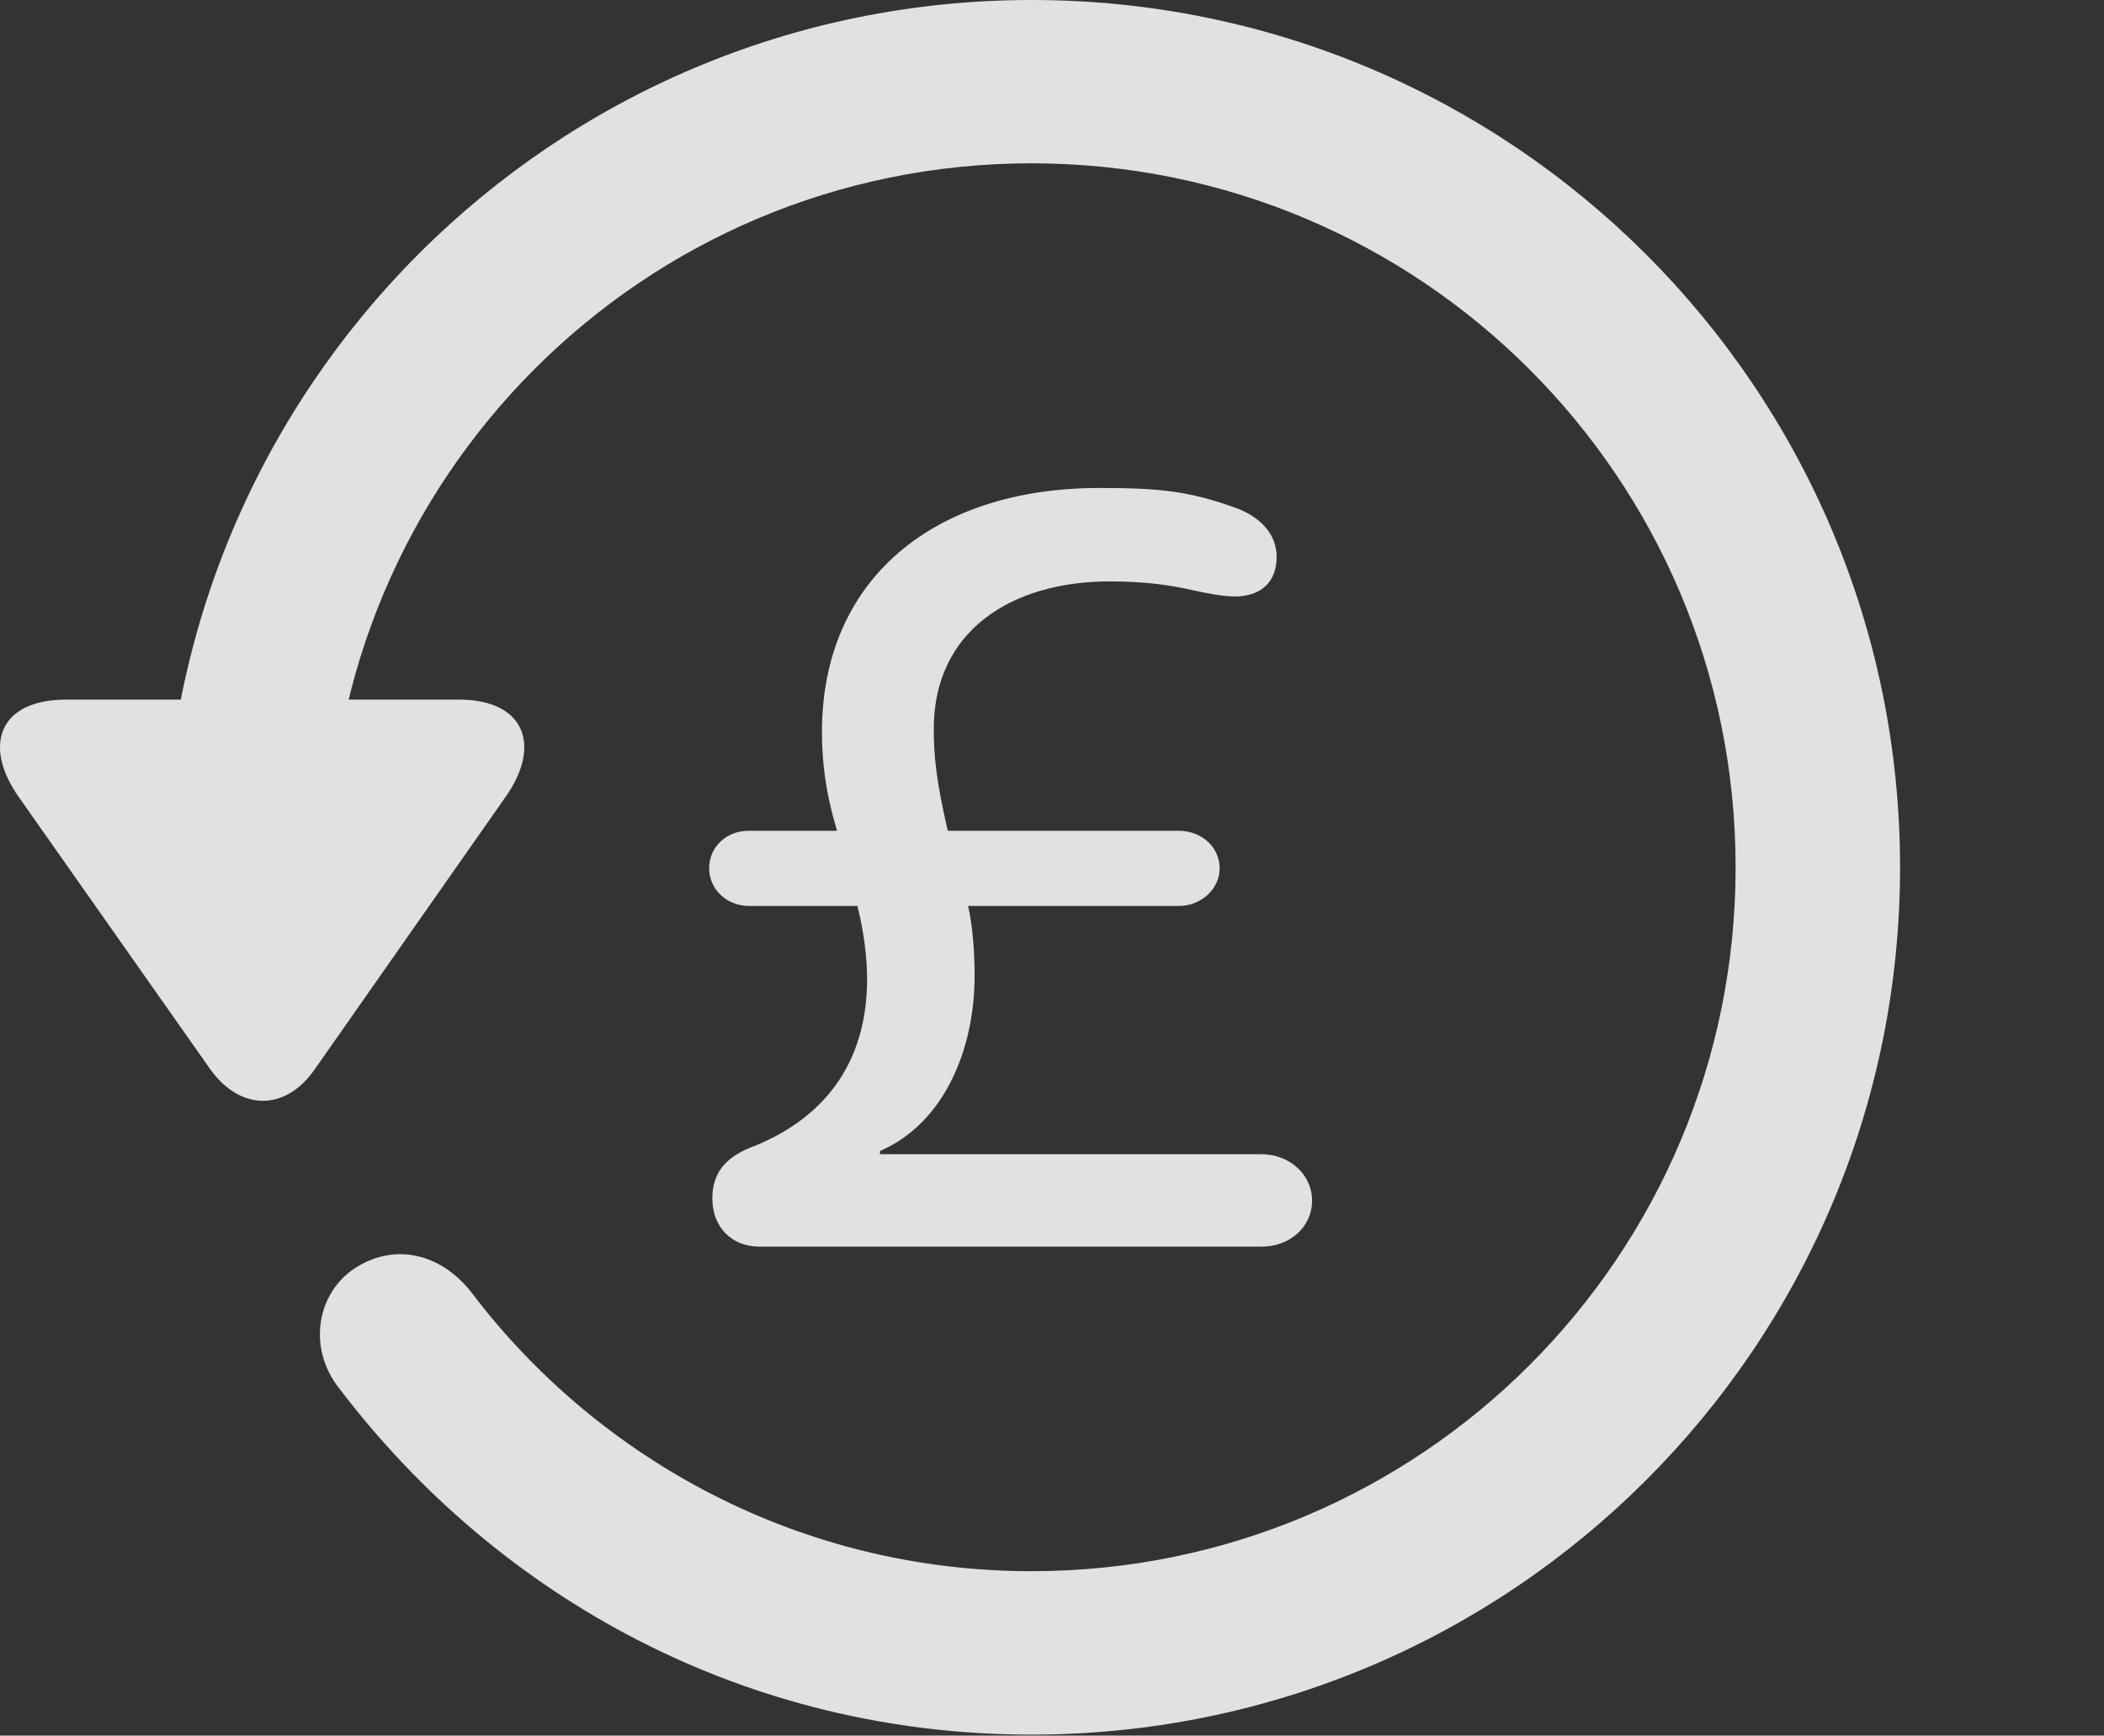 <?xml version="1.0" encoding="UTF-8"?>
<!--Generator: Apple Native CoreSVG 341-->
<!DOCTYPE svg
PUBLIC "-//W3C//DTD SVG 1.1//EN"
       "http://www.w3.org/Graphics/SVG/1.1/DTD/svg11.dtd">
<svg version="1.1" xmlns="http://www.w3.org/2000/svg" xmlns:xlink="http://www.w3.org/1999/xlink" viewBox="0 0 19.116 15.771">
 <rect x="0" y="0" width="19.116" height="15.771" fill="#333333" stroke="none"/>
 <g>
  <rect height="15.771" opacity="0" width="19.116" x="0" y="0"/>
  <path d="M0.603 6.357C-0.012 6.357-0.159 6.777 0.173 7.246L1.911 9.717C2.185 10.098 2.595 10.098 2.859 9.717L4.597 7.236C4.919 6.777 4.773 6.357 4.167 6.357ZM17.263 7.881C17.263 3.525 13.728 0 9.372 0C5.027 0 1.501 3.516 1.492 7.891C1.501 8.291 1.833 8.623 2.234 8.623C2.644 8.623 2.986 8.281 2.986 7.881C2.986 4.346 5.837 1.484 9.372 1.484C12.908 1.484 15.769 4.346 15.769 7.881C15.769 11.416 12.908 14.277 9.372 14.277C7.283 14.277 5.447 13.271 4.294 11.758C4.021 11.396 3.601 11.289 3.24 11.514C2.888 11.729 2.781 12.236 3.083 12.617C4.538 14.531 6.785 15.762 9.372 15.762C13.728 15.762 17.263 12.236 17.263 7.881Z" fill="white" fill-opacity="0.85"/>
  <path d="M6.902 11.328L11.462 11.328C11.716 11.328 11.921 11.152 11.921 10.908C11.921 10.674 11.716 10.488 11.462 10.488L7.995 10.488L7.995 10.459C8.581 10.205 8.855 9.531 8.855 8.867C8.855 8.633 8.835 8.408 8.796 8.232L10.71 8.232C10.915 8.232 11.081 8.076 11.081 7.891C11.081 7.695 10.915 7.549 10.71 7.549L8.611 7.549C8.503 7.08 8.484 6.865 8.484 6.621C8.484 5.742 9.177 5.283 10.085 5.283C10.427 5.283 10.652 5.322 10.828 5.361C10.964 5.391 11.111 5.42 11.218 5.42C11.453 5.42 11.599 5.293 11.599 5.059C11.599 4.834 11.423 4.688 11.238 4.619C10.808 4.463 10.544 4.434 9.988 4.434C8.484 4.434 7.468 5.264 7.468 6.65C7.468 6.914 7.497 7.188 7.605 7.549L6.804 7.549C6.599 7.549 6.443 7.695 6.443 7.891C6.443 8.076 6.599 8.232 6.804 8.232L7.79 8.232C7.849 8.467 7.878 8.701 7.878 8.896C7.878 9.619 7.527 10.137 6.863 10.41C6.619 10.498 6.472 10.635 6.472 10.889C6.472 11.152 6.648 11.328 6.902 11.328Z" fill="white" fill-opacity="0.85"/>
 </g>
</svg>
